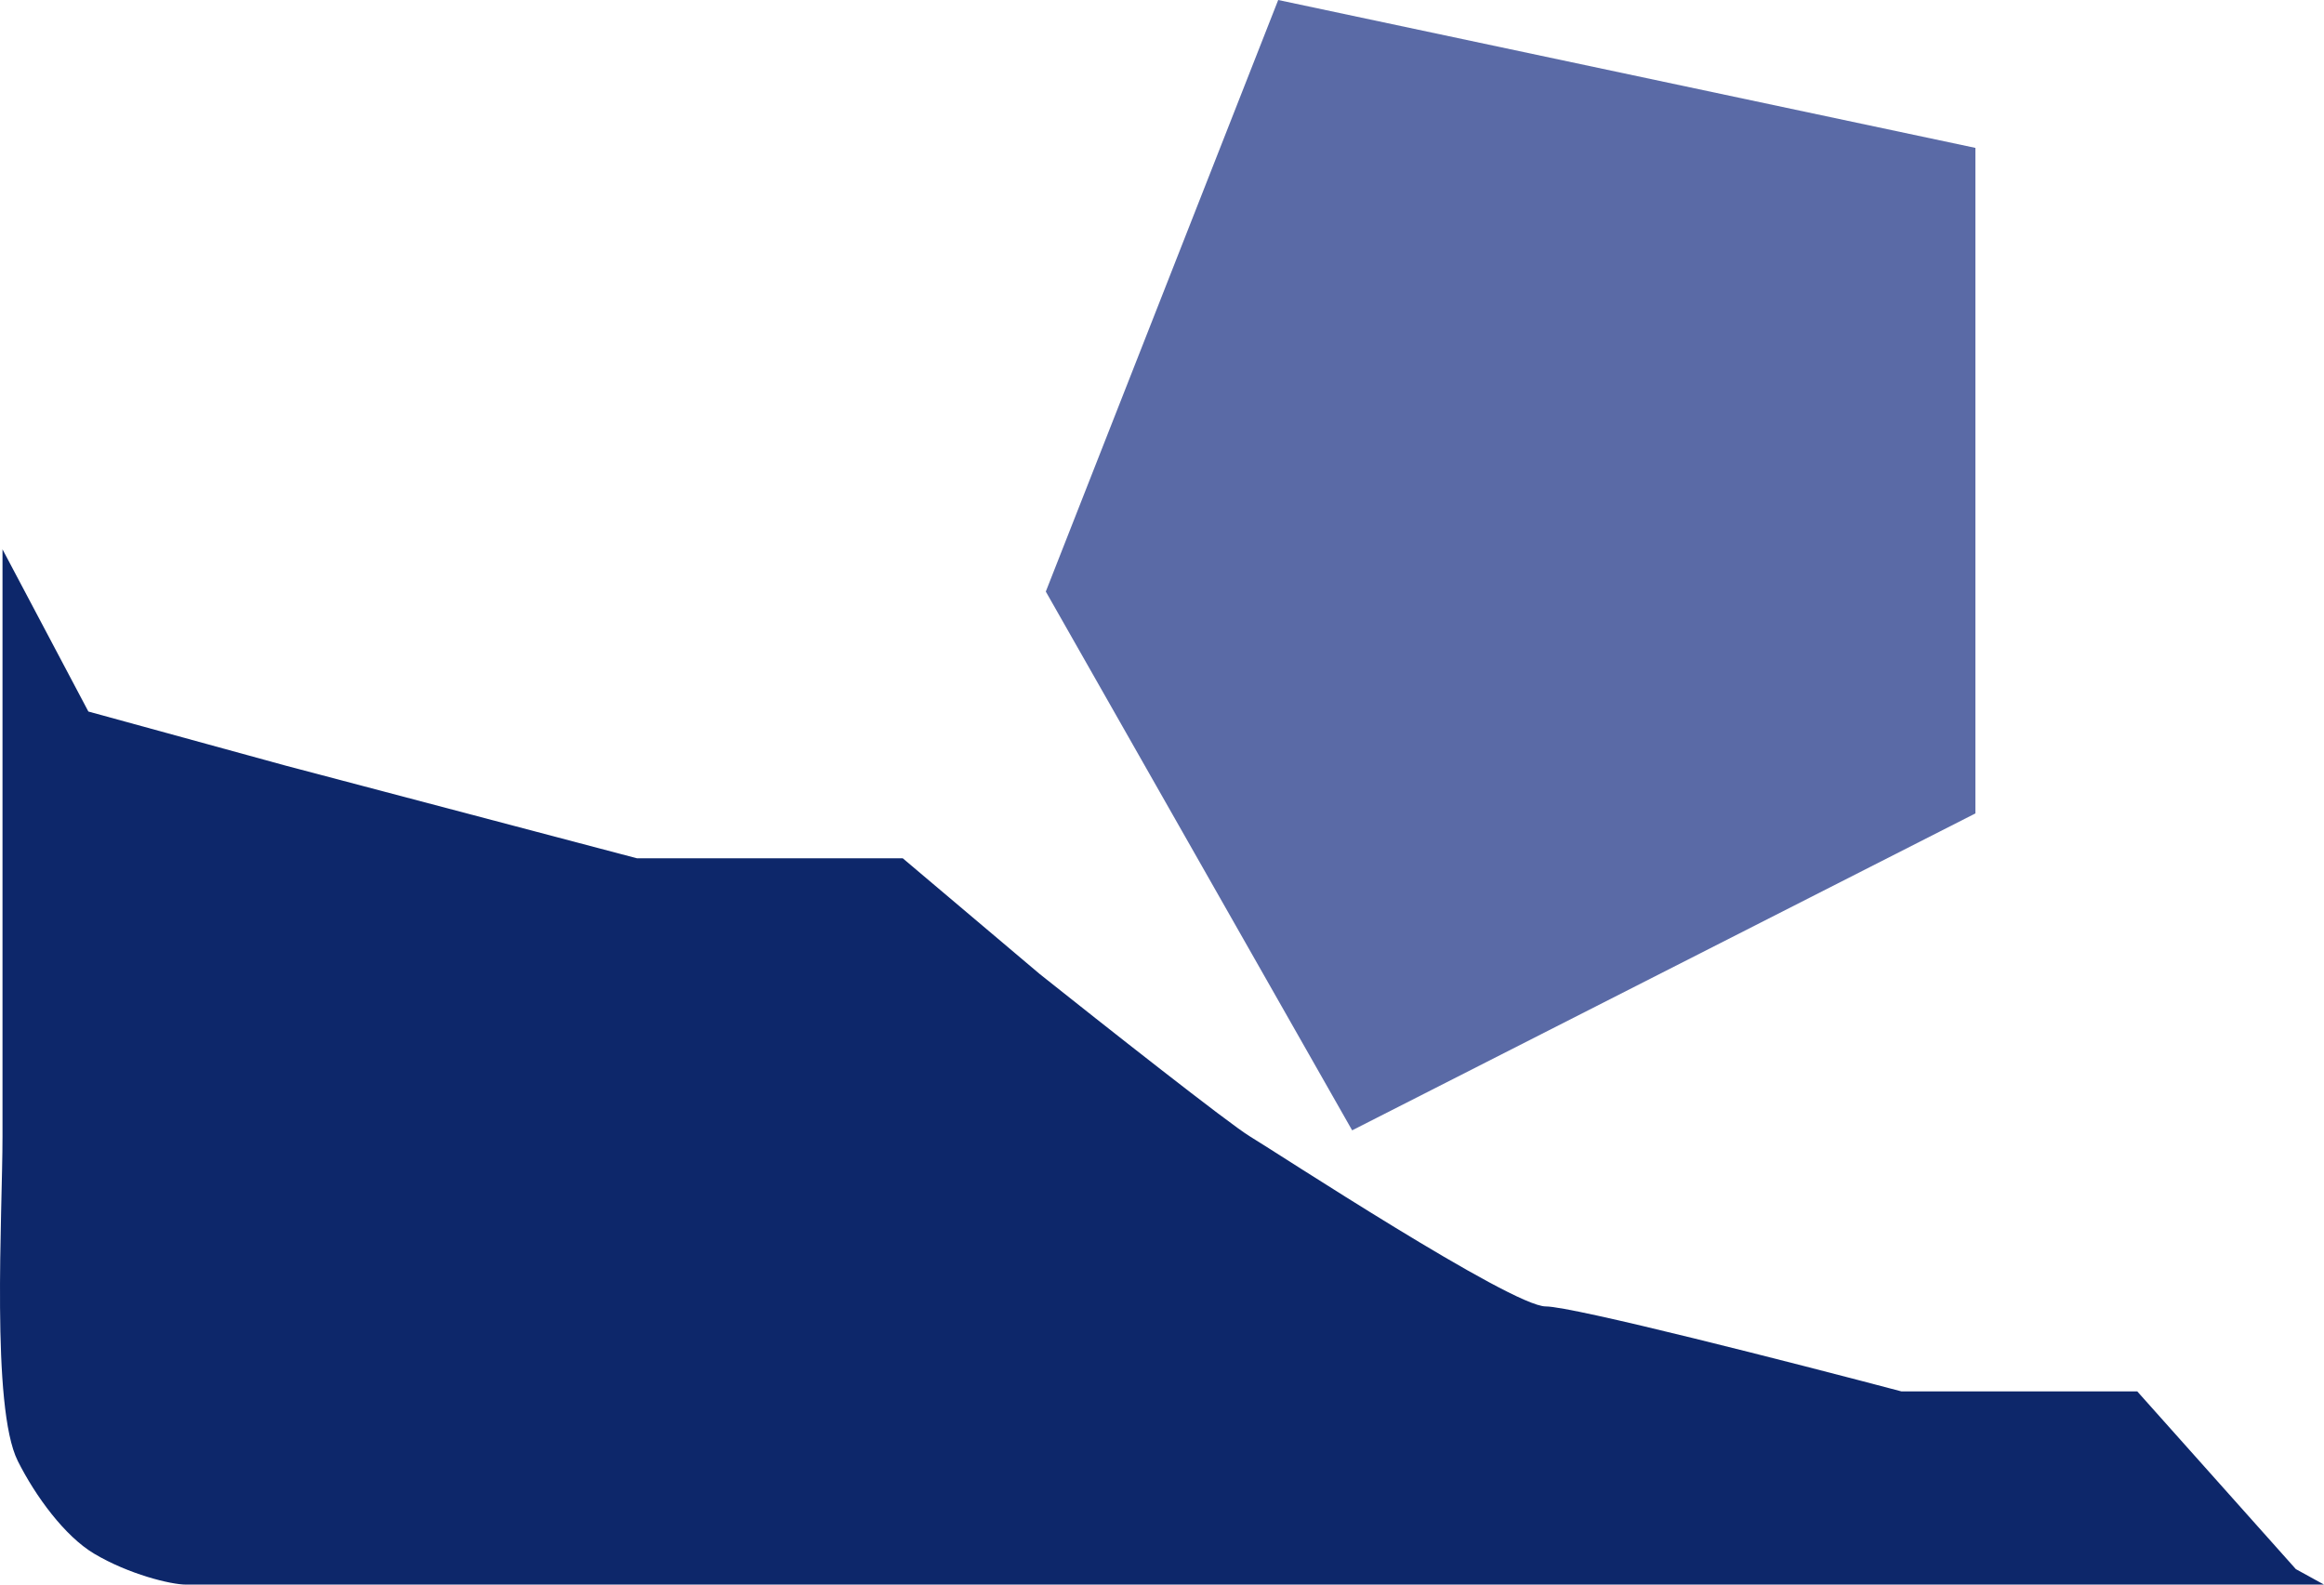 <svg width="220" height="150" viewBox="0 0 220 150" fill="none" xmlns="http://www.w3.org/2000/svg" xmlns:xlink="http://www.w3.org/1999/xlink">
<path d="M8.365,67.354L0.237,52L0.237,107.582C0.237,114.896 -0.865,133.216 1.683,138.299C3.362,141.65 6.142,145.426 8.912,147.075C12.191,149.026 16.179,150 17.587,150L220,150L217.336,148.537L202.324,131.715L180.006,131.715C169.862,129.034 148.924,123.67 146.327,123.67C143.081,123.67 120.763,109.042 118.329,107.58C116.381,106.41 104.262,96.853 98.446,92.221L85.461,81.25L60.304,81.25L27.03,72.473L8.365,67.354Z" transform="rotate(360 110 101)" fill="#0D276A"/>
<path d="M187,14L187,77L128,107L99,56L121,0L187,14Z" fill="#5A6AA6"/>
</svg>
